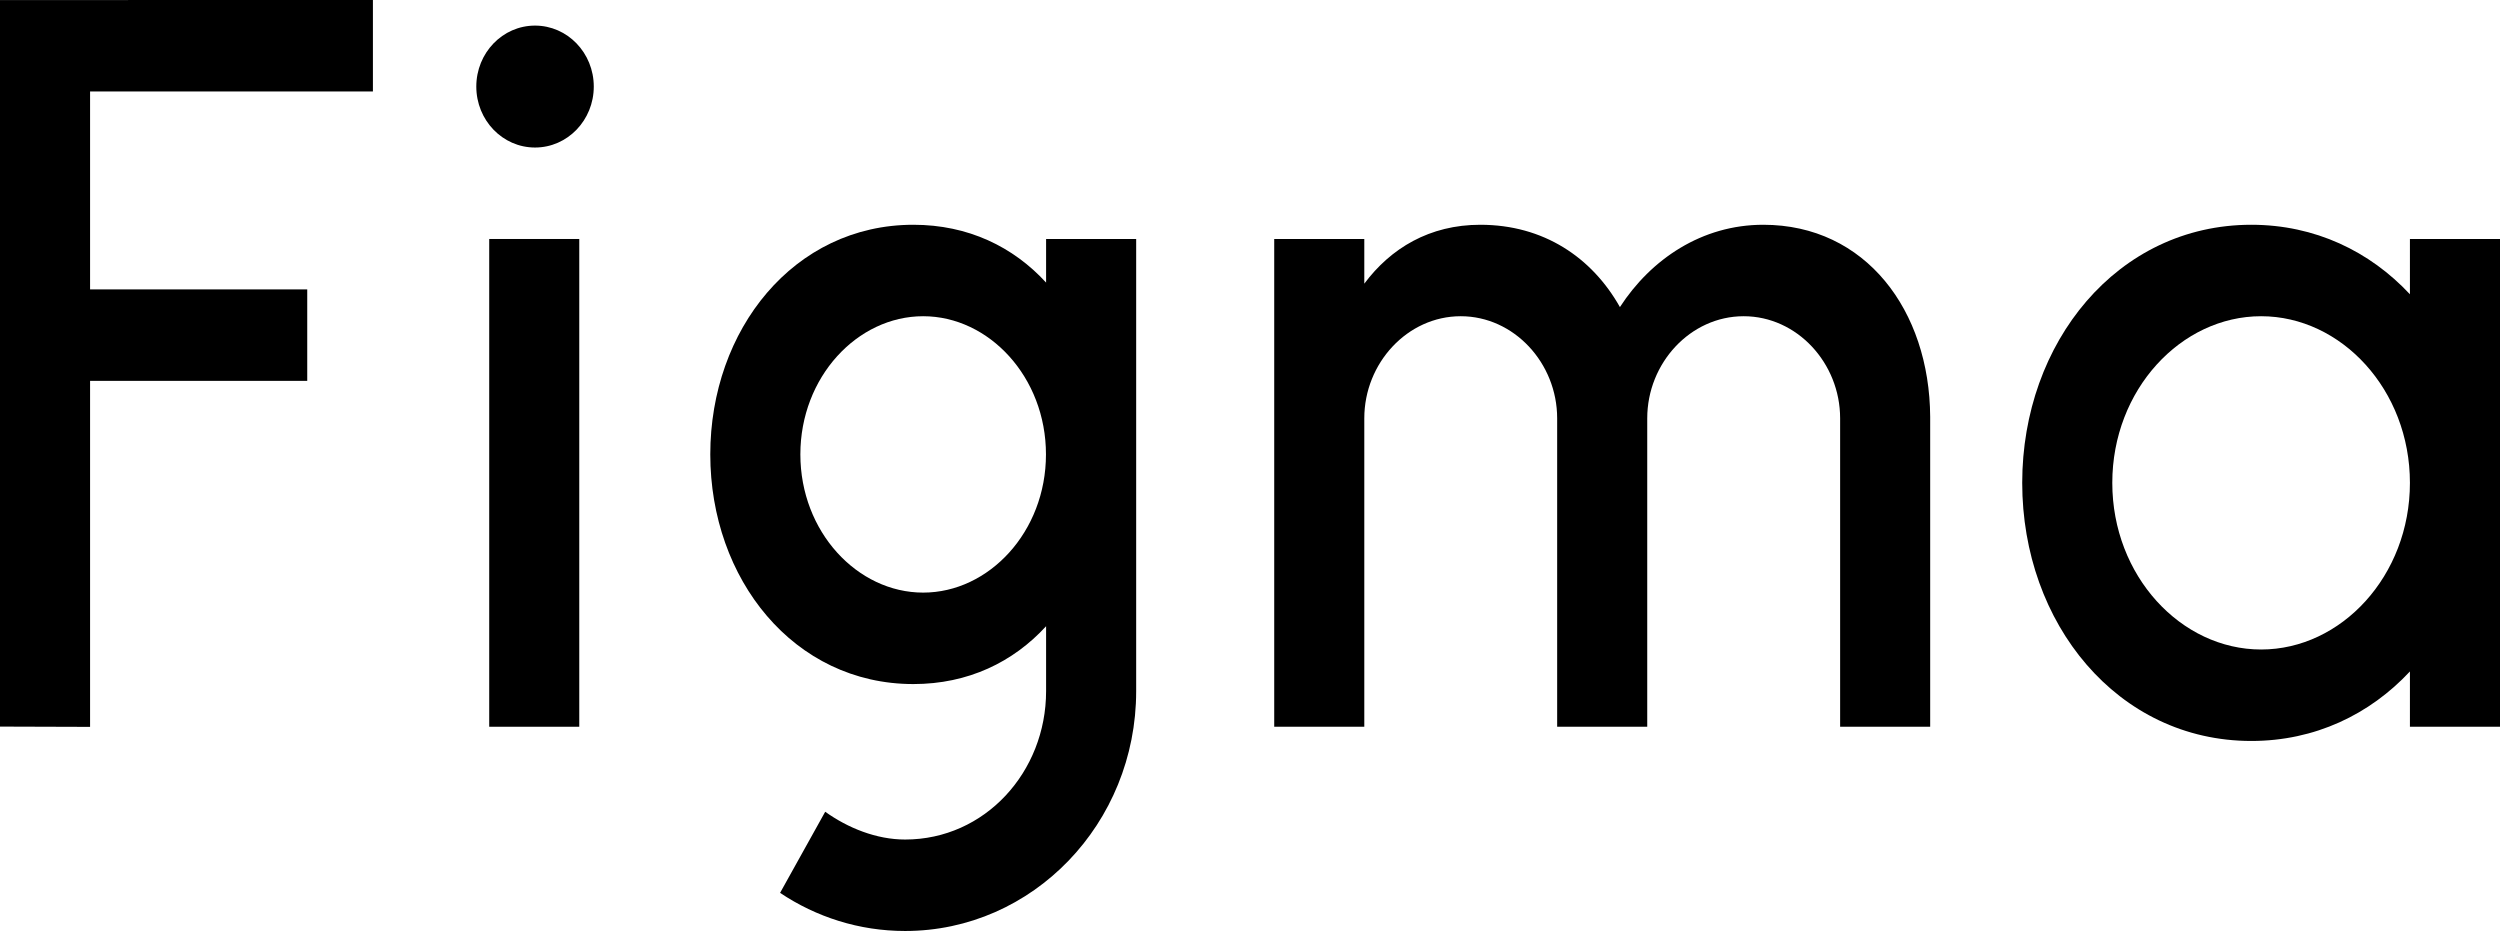 <svg width="96" height="36" viewBox="0 0 96 36" fill="none" xmlns="http://www.w3.org/2000/svg">
<path d="M0 0.002V27.901L3.459 27.912V14.626H11.798V11.114H3.459V3.512H14.32V0L0 0.002Z" fill="black"/>
<path d="M20.545 5.665C21.791 5.665 22.801 4.617 22.801 3.324C22.801 2.031 21.791 0.983 20.545 0.983C19.299 0.983 18.29 2.031 18.29 3.324C18.29 4.617 19.299 5.665 20.545 5.665Z" fill="black"/>
<path d="M18.786 9.177V27.907H22.244V9.177H18.786Z" fill="black"/>
<path fill-rule="evenodd" clip-rule="evenodd" d="M35.073 8.631C30.48 8.631 27.275 12.662 27.275 17.449C27.275 22.236 30.48 26.268 35.073 26.268C37.176 26.268 38.909 25.423 40.17 24.047V26.541C40.17 29.644 37.822 32.238 34.756 32.238C33.655 32.238 32.56 31.795 31.688 31.171L29.955 34.286C31.339 35.212 32.987 35.75 34.756 35.75C39.657 35.75 43.629 31.627 43.629 26.541V9.177H40.17V10.851C38.909 9.476 37.176 8.631 35.073 8.631ZM30.734 17.449C30.734 14.478 32.923 12.143 35.449 12.143C37.975 12.143 40.165 14.478 40.165 17.449C40.165 20.421 37.975 22.756 35.449 22.756C32.923 22.756 30.734 20.421 30.734 17.449Z" fill="black"/>
<path d="M56.092 12.143C54.047 12.143 52.389 13.941 52.389 16.064V27.907H48.93V9.177H52.389V10.893C53.403 9.533 54.895 8.631 56.844 8.631C59.268 8.631 61.128 9.88 62.205 11.792C63.403 9.945 65.357 8.631 67.709 8.631C71.646 8.631 74.096 11.927 74.119 16.006C74.119 16.018 74.119 16.03 74.119 16.043V16.043V16.044V16.045C74.119 16.051 74.119 16.058 74.119 16.064V27.907H70.661V16.064C70.661 13.941 69.003 12.143 66.957 12.143C64.912 12.143 63.254 13.941 63.254 16.064V27.907H59.795V16.064C59.795 13.941 58.137 12.143 56.092 12.143Z" fill="black"/>
<path fill-rule="evenodd" clip-rule="evenodd" d="M92.541 11.3C91.002 9.651 88.895 8.631 86.451 8.631C81.305 8.631 77.653 13.152 77.653 18.542C77.653 23.931 81.305 28.453 86.451 28.453C88.895 28.453 91.002 27.433 92.541 25.784V27.907H96V9.177H92.541V11.3ZM81.112 18.542C81.112 14.966 83.75 12.143 86.827 12.143C89.903 12.143 92.541 14.966 92.541 18.542C92.541 22.117 89.903 24.941 86.827 24.941C83.75 24.941 81.112 22.117 81.112 18.542Z" fill="black"/>
</svg>
